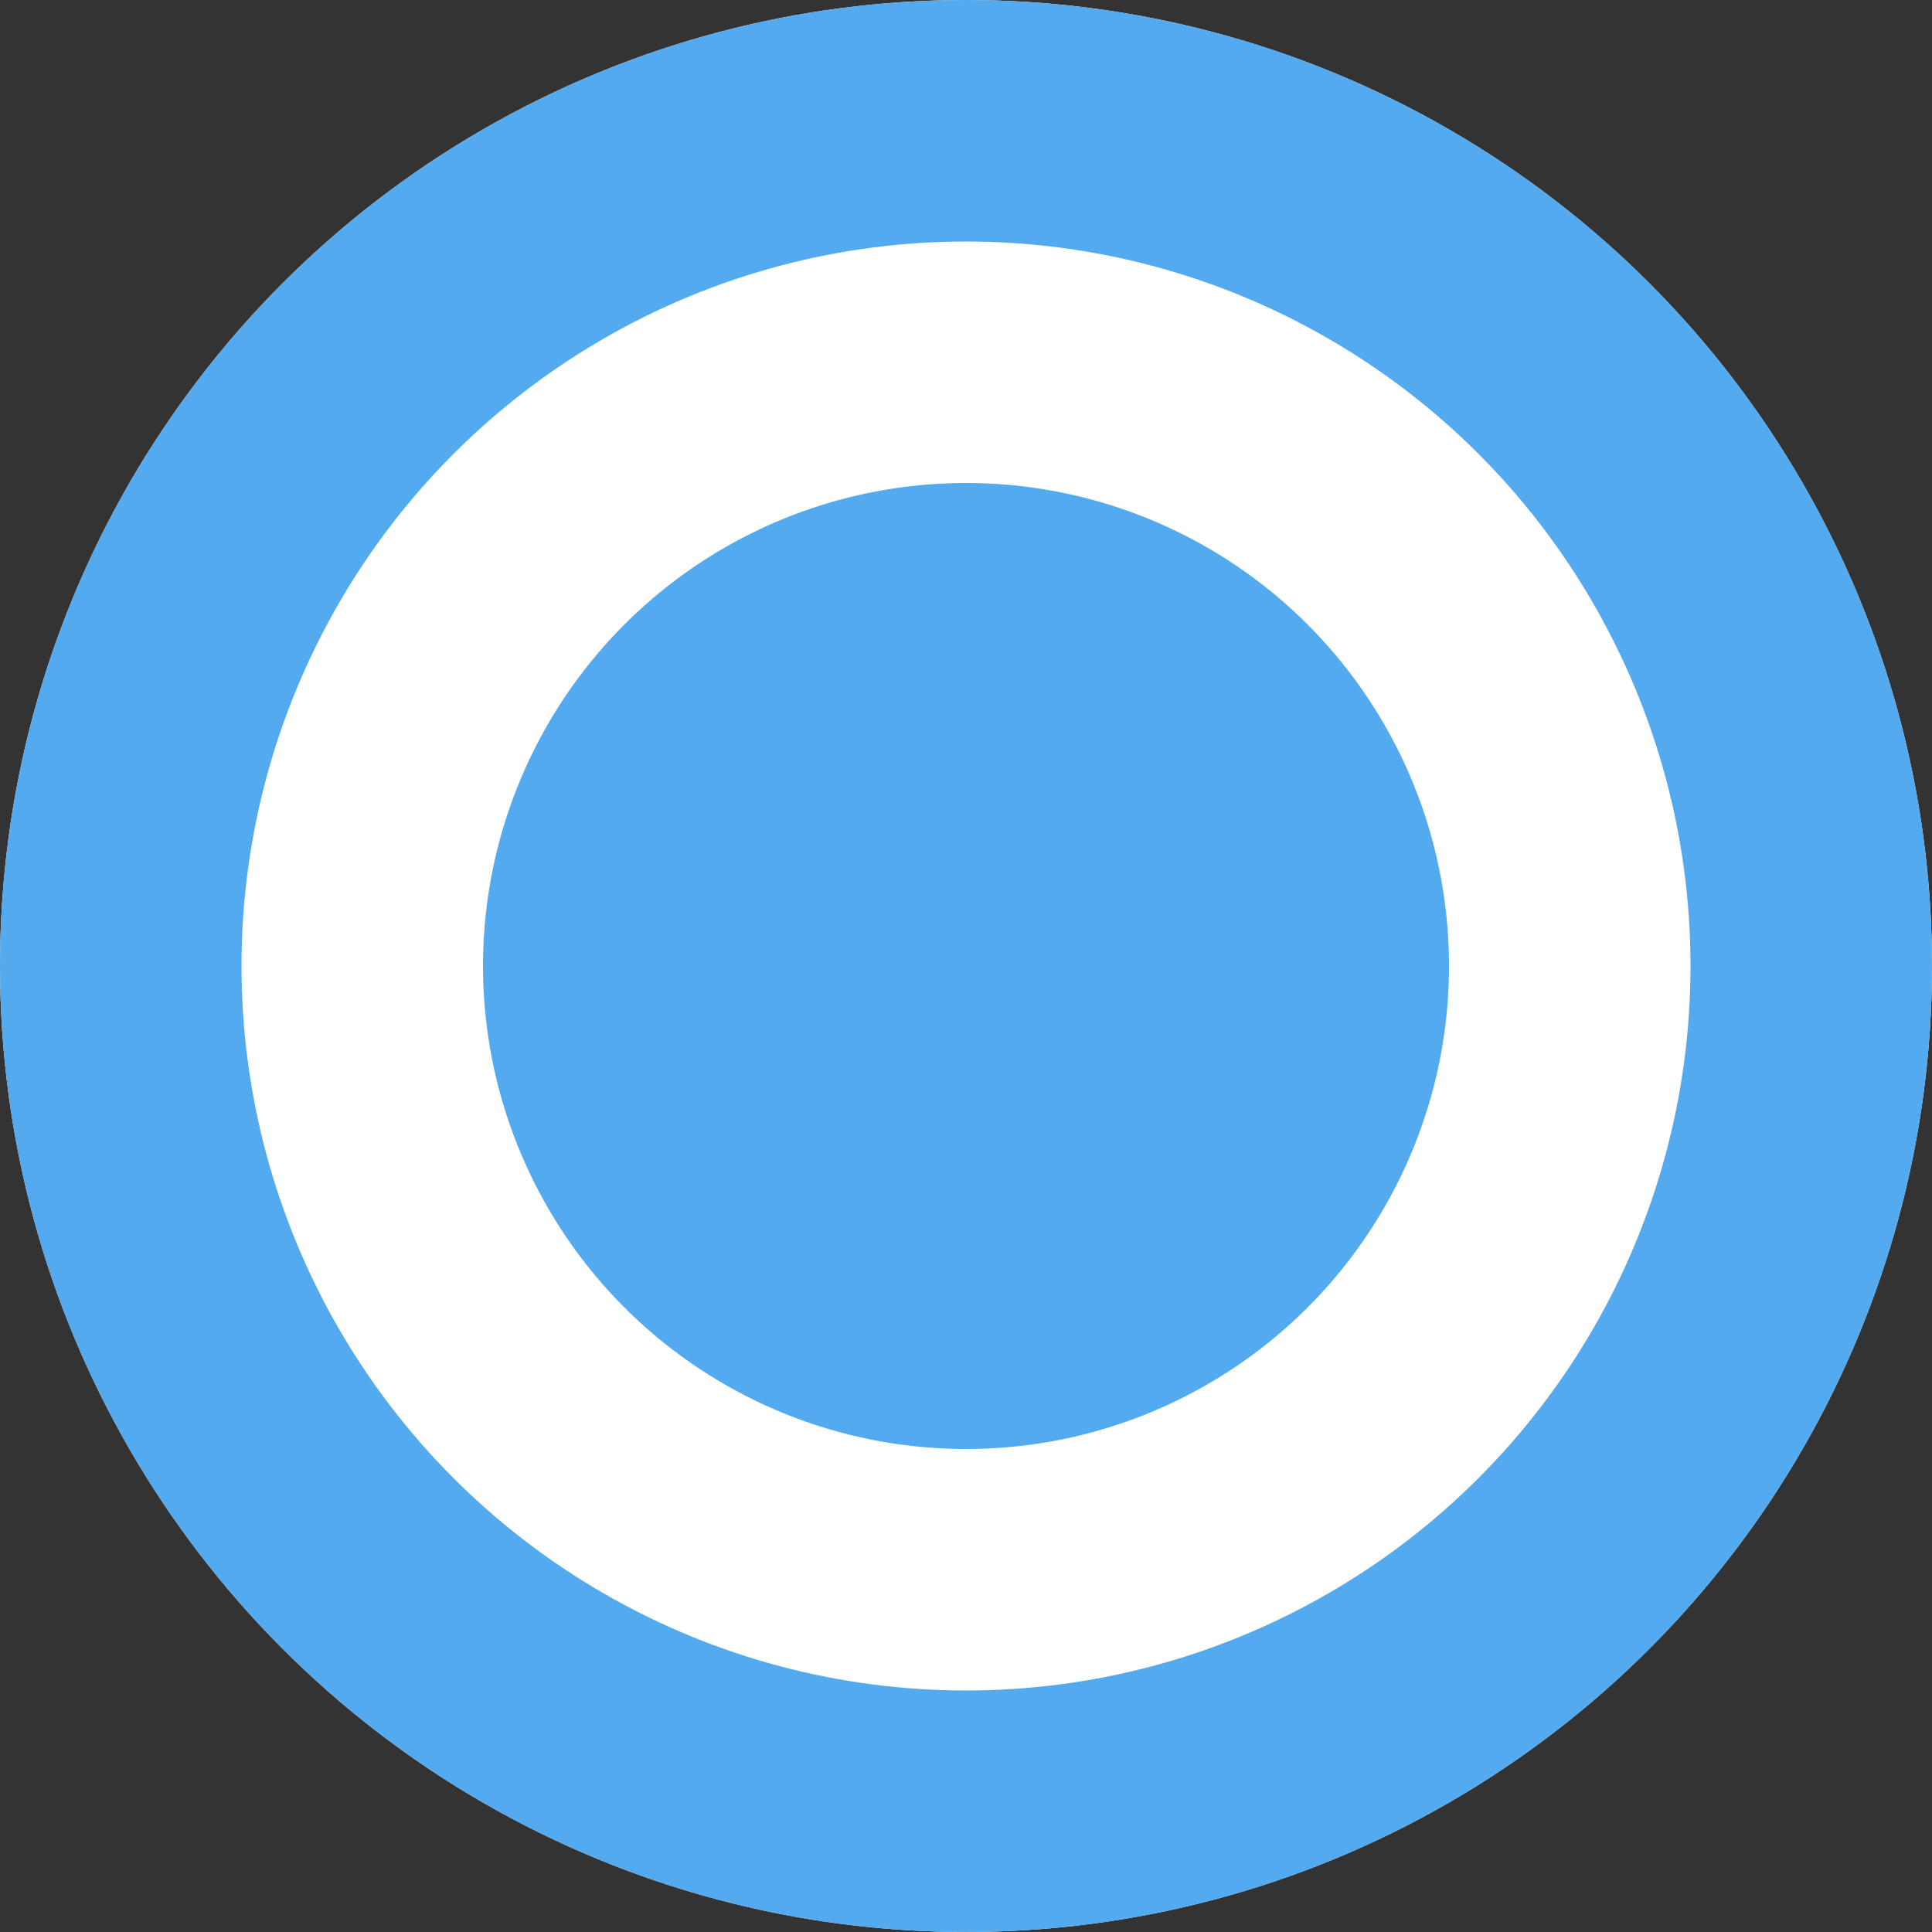 <svg id="APP_ラジオボタン選択16" xmlns="http://www.w3.org/2000/svg" width="16" height="16" viewBox="0 0 16 16">
  <rect x="0" y="0" width="16" height="16" fill="#333333" stroke="none"/>
  <g id="楕円形_1" data-name="楕円形 1" fill="#fff" stroke="#53aaef" stroke-width="2">
    <circle cx="8" cy="8" r="8" stroke="none"/>
    <circle cx="8" cy="8" r="7" fill="none"/>
  </g>
  <circle id="楕円形_4" data-name="楕円形 4" cx="4" cy="4" r="4" transform="translate(4 4)" fill="#53aaef"/>
</svg>
